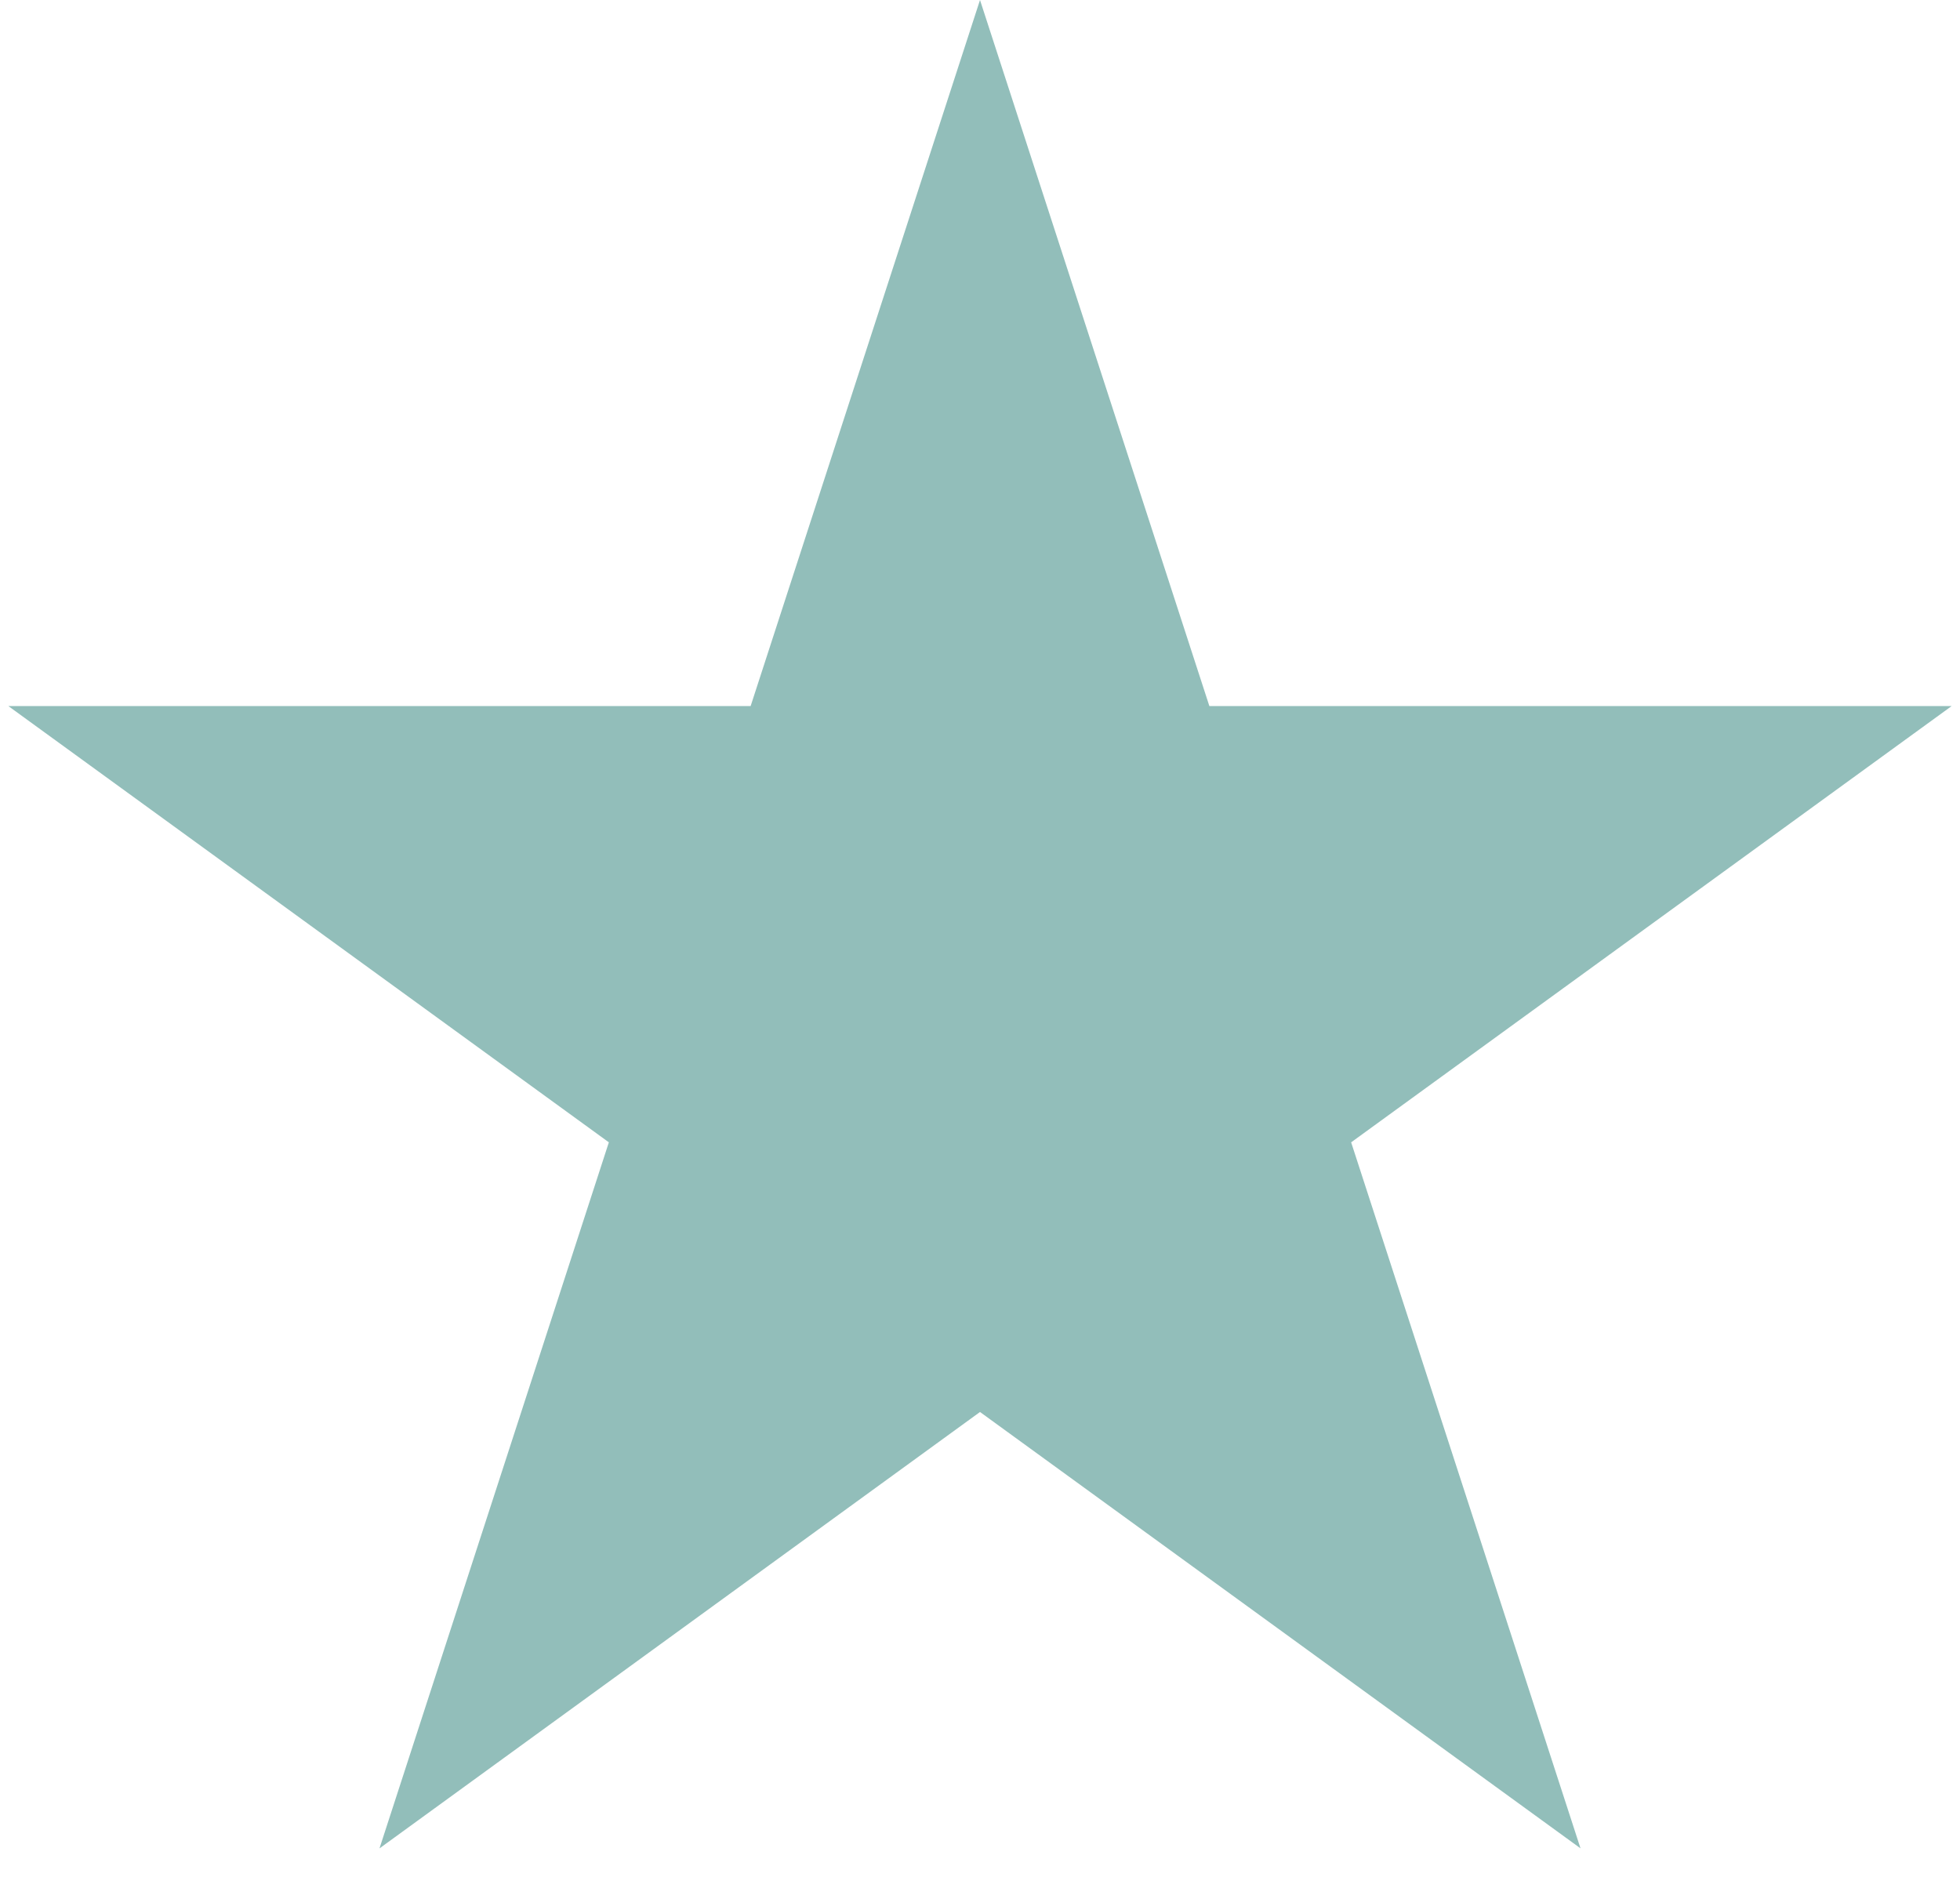 <svg xmlns="http://www.w3.org/2000/svg" fill="none" viewBox="0 0 47 45"><path fill="#92BEBA" d="M23.5 0 29 16.93h17.8L32.4 27.391l5.5 16.929-14.4-10.463L9.1 44.321l5.5-16.93L.2 16.93H18L23.5 0Z"/></svg>